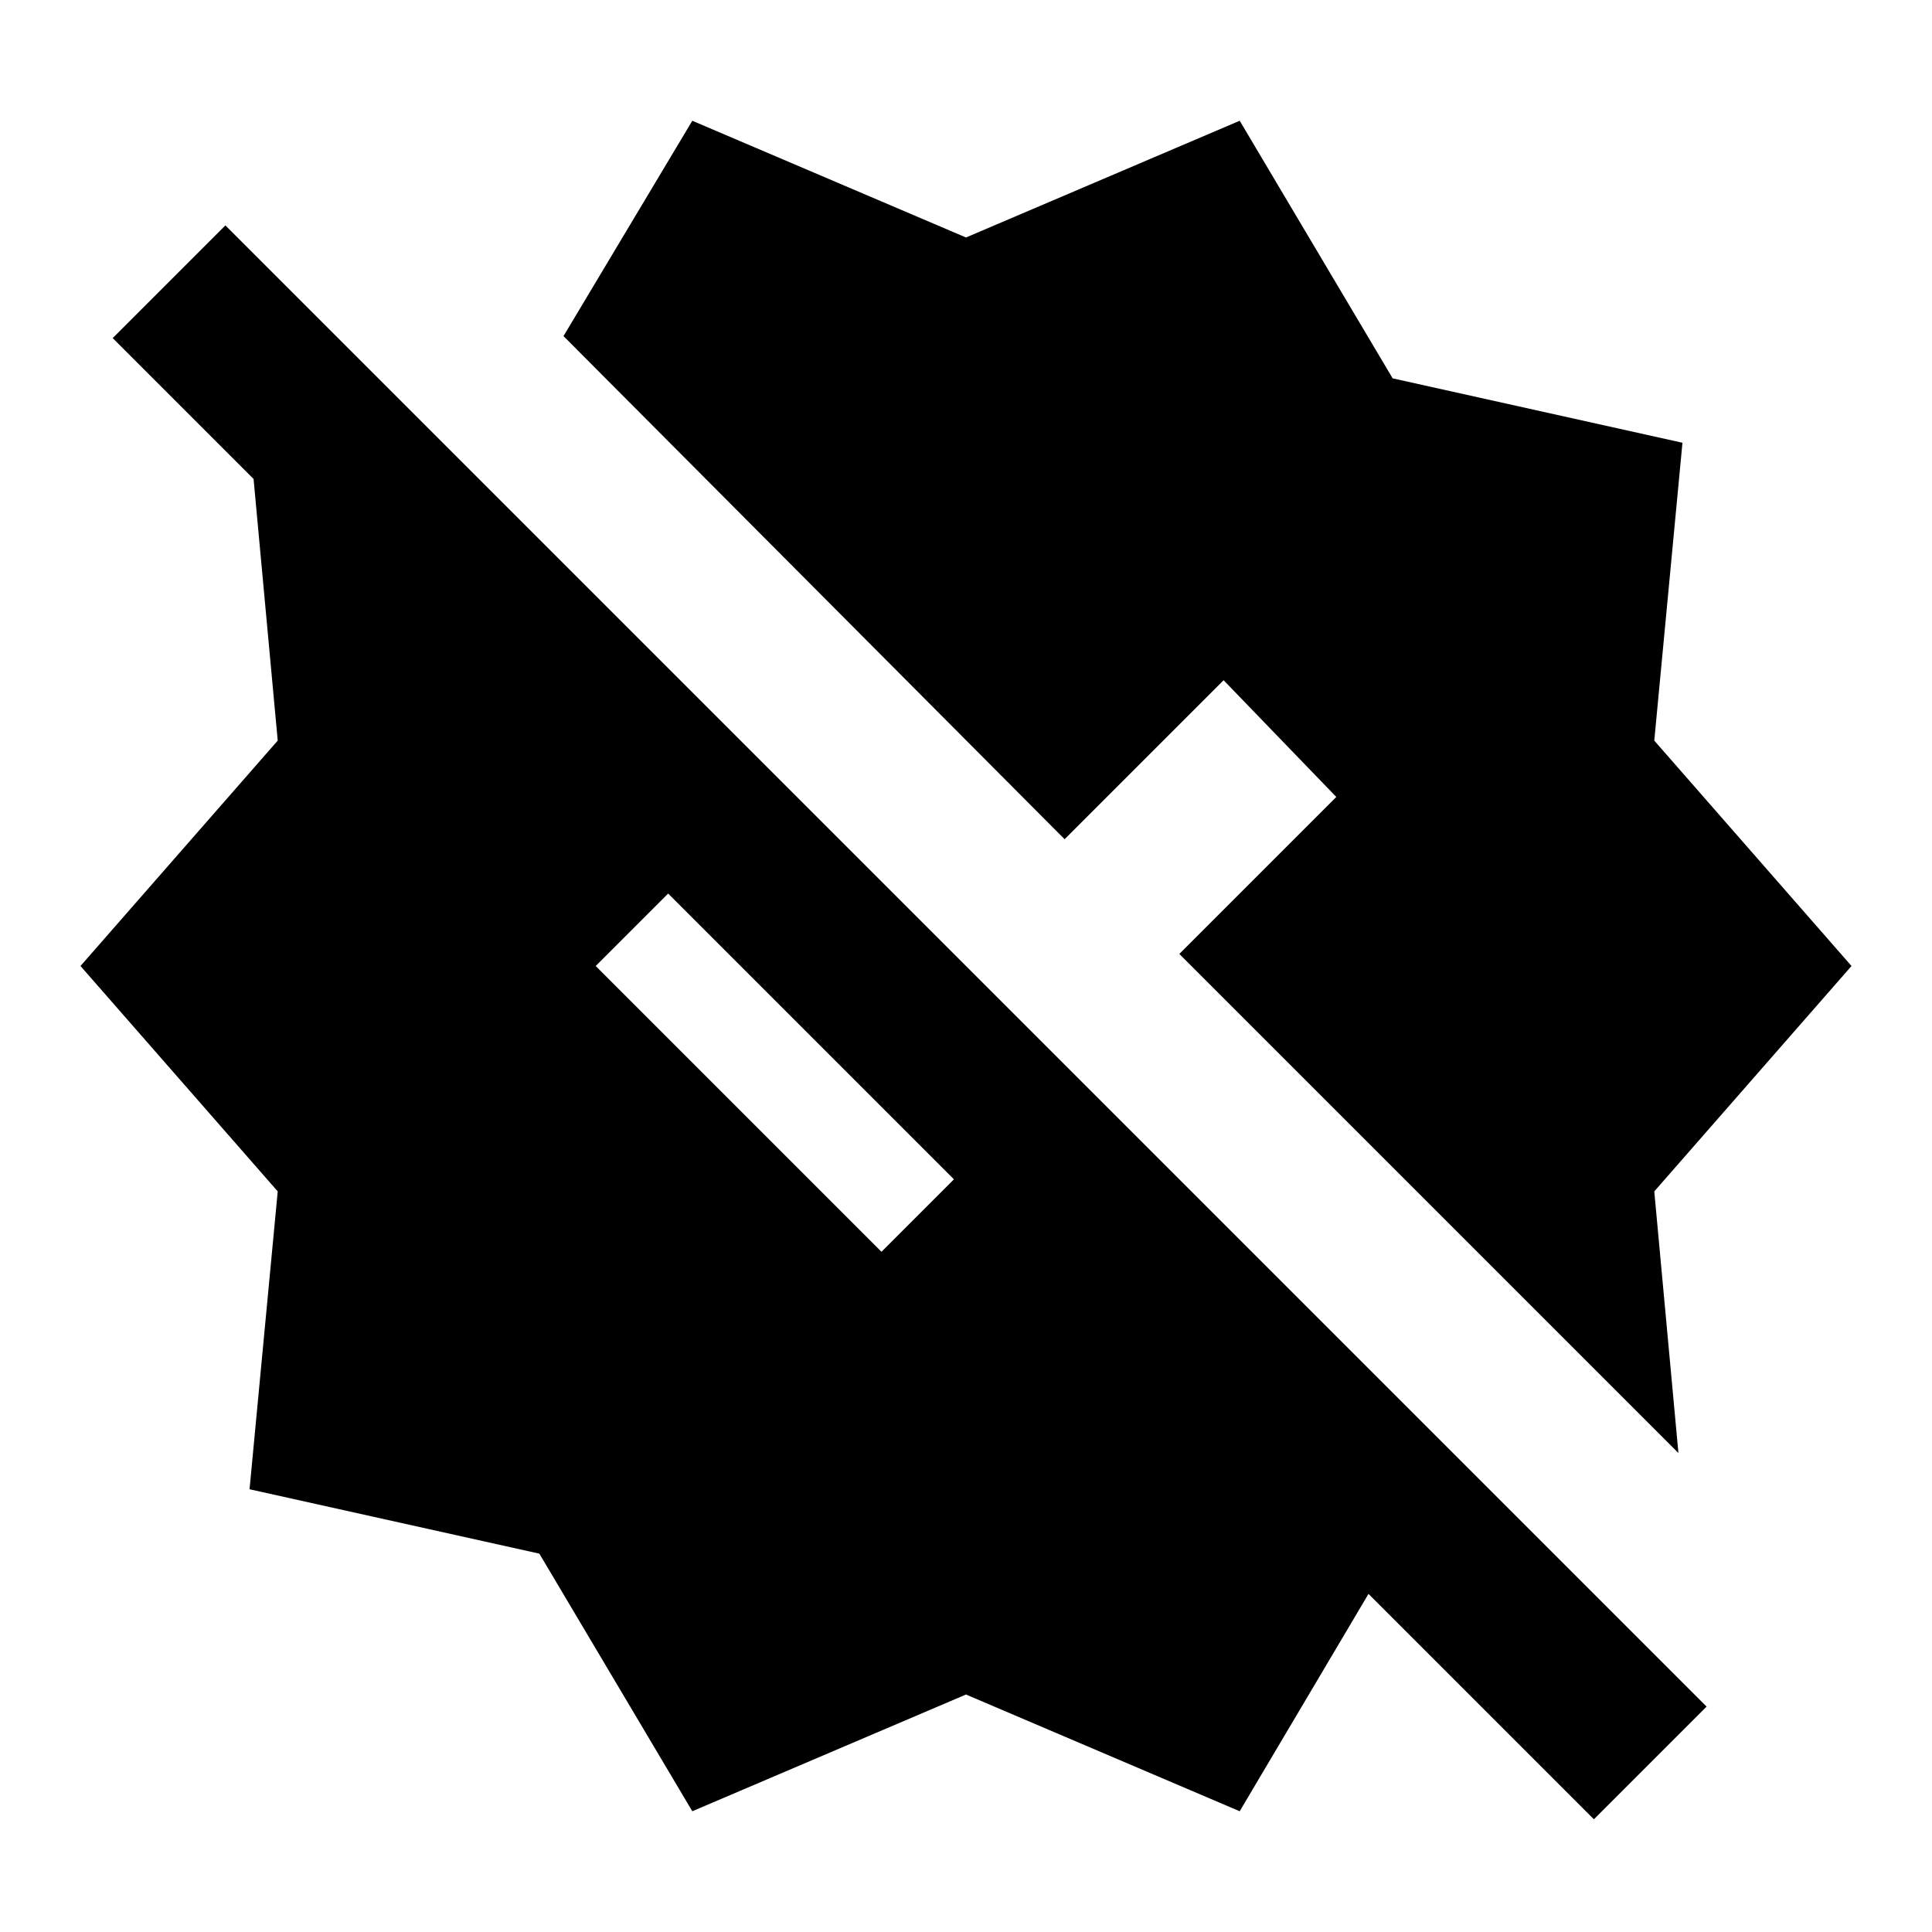 <svg xmlns="http://www.w3.org/2000/svg" height="24" viewBox="0 -960 960 960" width="24"><path d="m344-60-76-128-144-32 14-148-98-112 98-112-12-130-70-70 56-56 736 736-56 56-112-112-64 108-136-58-136 58Zm478-308 12 130-248-248 78-78-56-58-79 79-249-250 64-107 136 58 136-58 76 128 144 32-14 148 98 112-98 112Zm-384 30 36-36-51-51-91-91-36 36 142 142Z"/></svg>